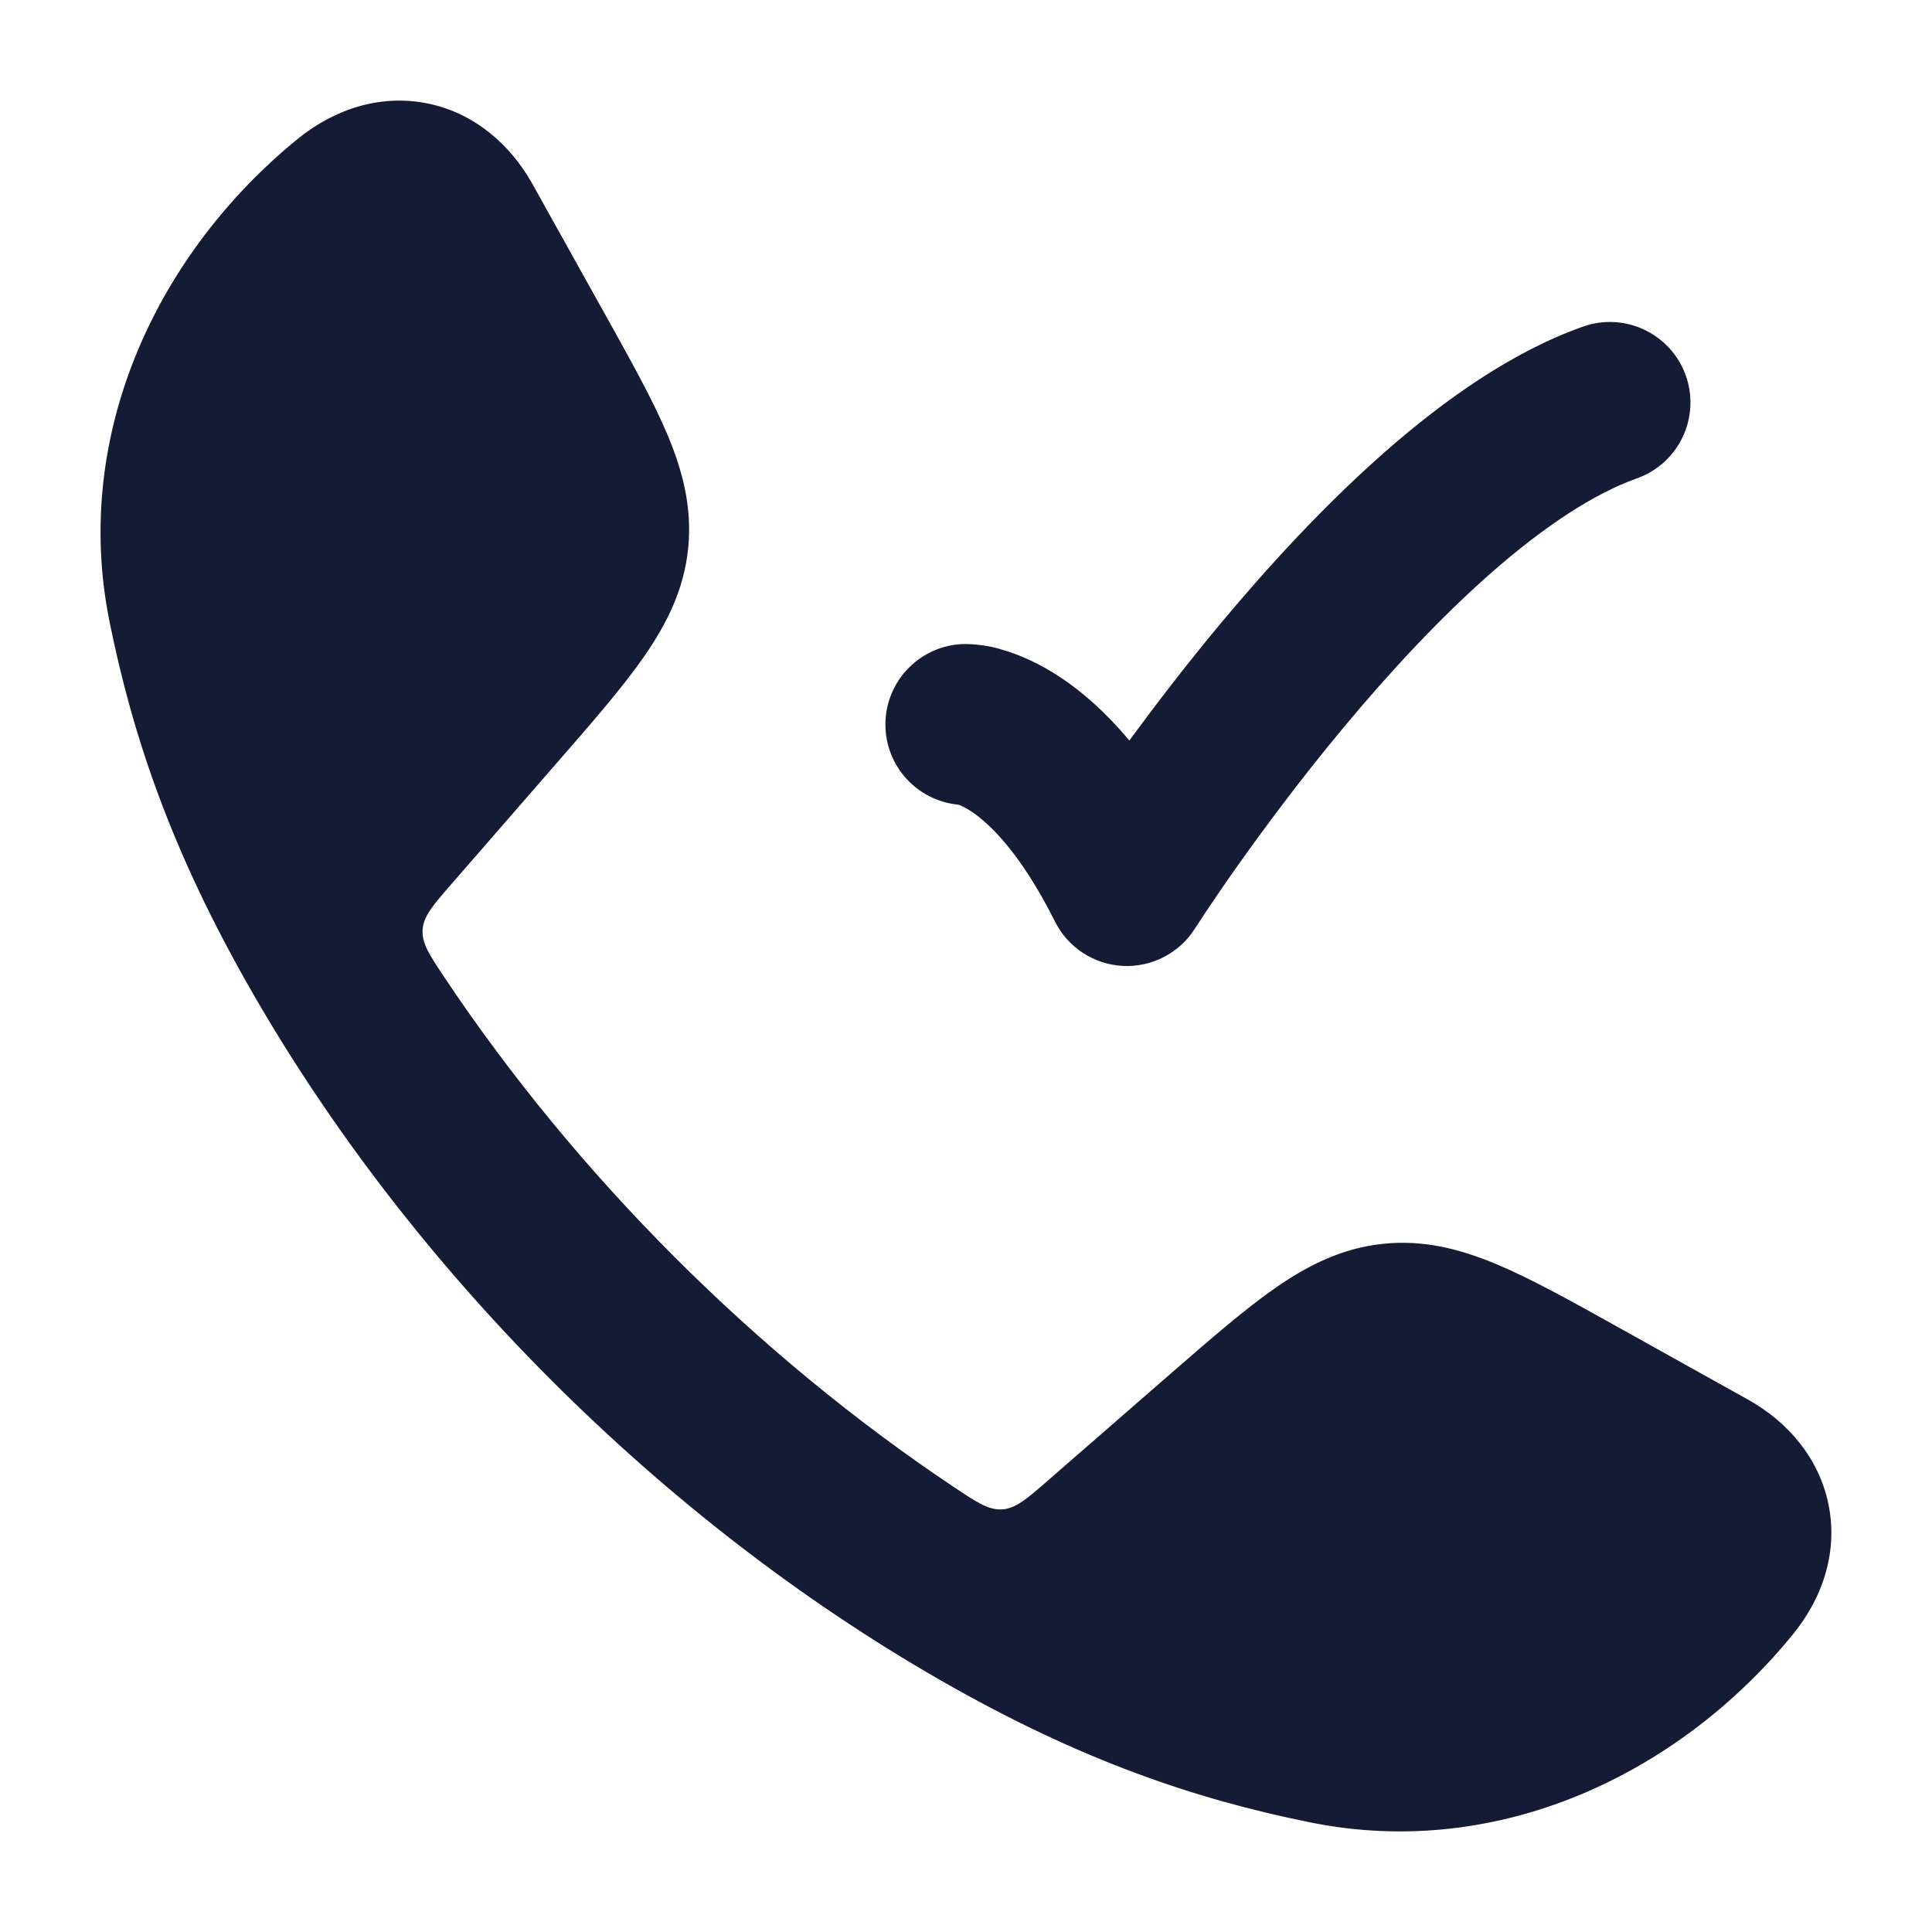 <svg width="24" height="24" viewBox="0 0 24 24" fill="none" xmlns="http://www.w3.org/2000/svg">
<path d="M5.316 1.286C5.883 1.403 6.334 1.784 6.615 2.287L7.508 3.89C7.837 4.48 8.114 4.977 8.295 5.408C8.486 5.866 8.6 6.318 8.548 6.817C8.496 7.317 8.291 7.735 8.009 8.144C7.743 8.529 7.37 8.958 6.926 9.467L5.613 10.976C5.378 11.246 5.26 11.381 5.25 11.55C5.239 11.719 5.335 11.863 5.528 12.152C7.172 14.611 9.387 16.827 11.848 18.472C12.136 18.664 12.281 18.761 12.45 18.75C12.618 18.739 12.754 18.622 13.024 18.386L14.532 17.073C15.042 16.63 15.471 16.256 15.856 15.99C16.264 15.708 16.683 15.503 17.182 15.451C17.681 15.399 18.133 15.513 18.591 15.705C19.023 15.886 19.52 16.163 20.11 16.492L21.712 17.385C22.215 17.665 22.596 18.117 22.713 18.683C22.832 19.256 22.657 19.831 22.271 20.304C20.872 22.021 18.631 23.114 16.28 22.639C14.835 22.348 13.409 21.862 11.684 20.873C8.219 18.886 5.112 15.777 3.127 12.316C2.137 10.591 1.652 9.165 1.36 7.72C0.886 5.368 1.979 3.127 3.695 1.728C4.168 1.343 4.744 1.168 5.316 1.286Z" fill="#141B34"/>
<path d="M20.942 4.666C21.126 5.187 20.854 5.758 20.333 5.943C19.799 6.132 19.183 6.539 18.53 7.111C17.887 7.675 17.262 8.352 16.708 9.016C16.156 9.677 15.688 10.311 15.356 10.78C15.191 11.014 15.061 11.206 14.973 11.338L14.843 11.536C14.65 11.84 14.308 12.017 13.948 11.999C13.588 11.98 13.266 11.77 13.105 11.447C12.664 10.566 12.269 10.215 12.069 10.082C11.985 10.026 11.928 10.003 11.905 9.996C11.397 9.948 10.999 9.521 10.999 9C10.999 8.448 11.447 8 11.999 8C12.081 8.001 12.286 8.016 12.446 8.07C12.653 8.129 12.904 8.235 13.179 8.418C13.453 8.601 13.741 8.854 14.029 9.199C14.345 8.769 14.733 8.261 15.172 7.734C15.766 7.023 16.464 6.263 17.211 5.608C17.948 4.962 18.787 4.368 19.665 4.057C20.186 3.873 20.757 4.146 20.942 4.666Z" fill="#141B34"/>
</svg>
